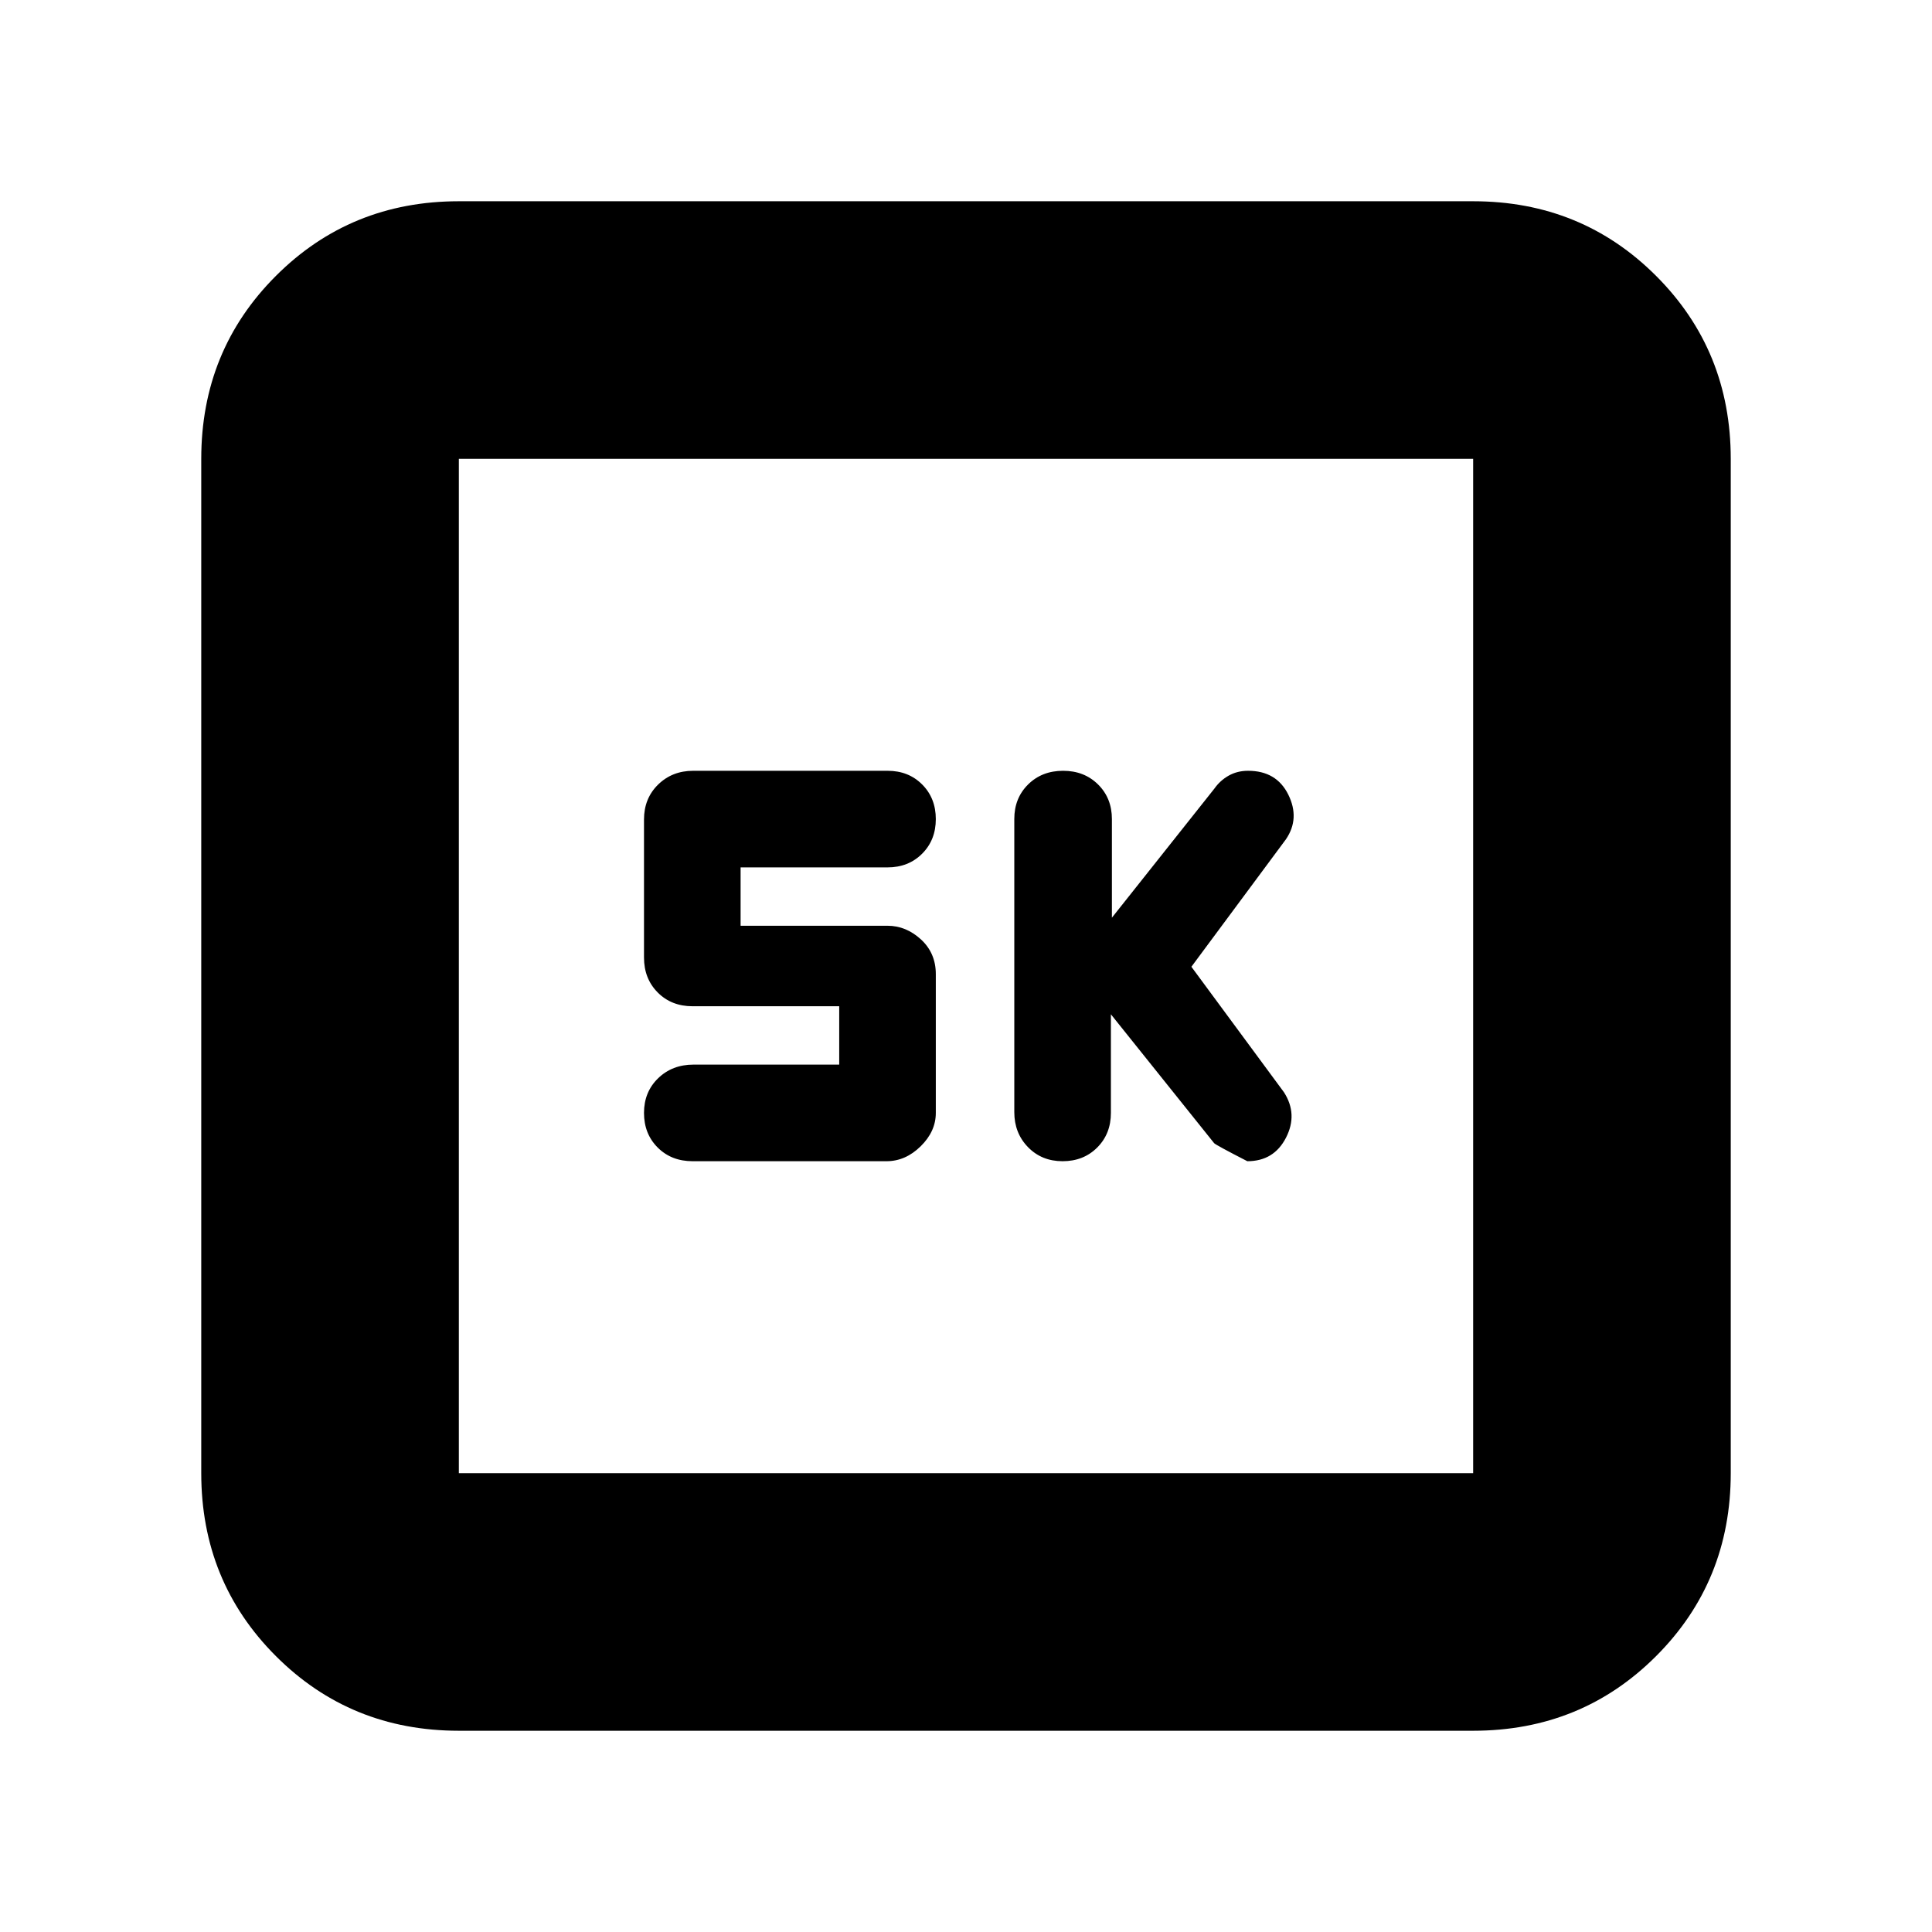 <svg xmlns="http://www.w3.org/2000/svg" height="20" viewBox="0 -960 960 960" width="20"><path d="m552-456 51.31 64.05q1.07 1.04 16.48 8.95Q633-383 639-394.68t-1-22.58l-46-62.36L639-543q7-10.3 1.15-22.15Q634.29-577 620.18-577q-5.41 0-9.67 2.42-4.27 2.42-7.11 6.46L552.5-504v-49q0-10.4-6.87-17.2-6.87-6.8-17.38-6.8-10.51 0-17.38 6.78-6.87 6.79-6.87 17.17v145.67q0 10.38 6.8 17.38 6.8 7 17.2 7 10.4 0 17.2-6.8 6.8-6.8 6.8-17.2v-49Zm-135 25h-72.4q-10.6 0-17.6 6.8-7 6.8-7 17.2 0 10.4 6.8 17.2 6.8 6.8 17.36 6.8h96.35q9.41 0 16.95-7.4Q465-397.8 465-407v-68.96q0-10.47-7.4-17.26Q450.2-500 441-500h-73v-29h73q10.4 0 17.2-6.8 6.8-6.8 6.8-17.2 0-10.4-6.78-17.2-6.78-6.8-17.15-6.8h-96.6Q334-577 327-570.14q-7 6.86-7 17.35v68.58q0 10.49 6.8 17.35 6.8 6.86 17.33 6.86H417v29ZM228-100q-53.82 0-90.91-37.09Q100-174.18 100-228v-504q0-53.83 37.09-90.91Q174.18-860 228-860h504q53.83 0 90.91 37.09Q860-785.83 860-732v504q0 53.82-37.09 90.91Q785.83-100 732-100H228Zm0-128h504v-504H228v504Zm0-504v504-504Z"/></svg>